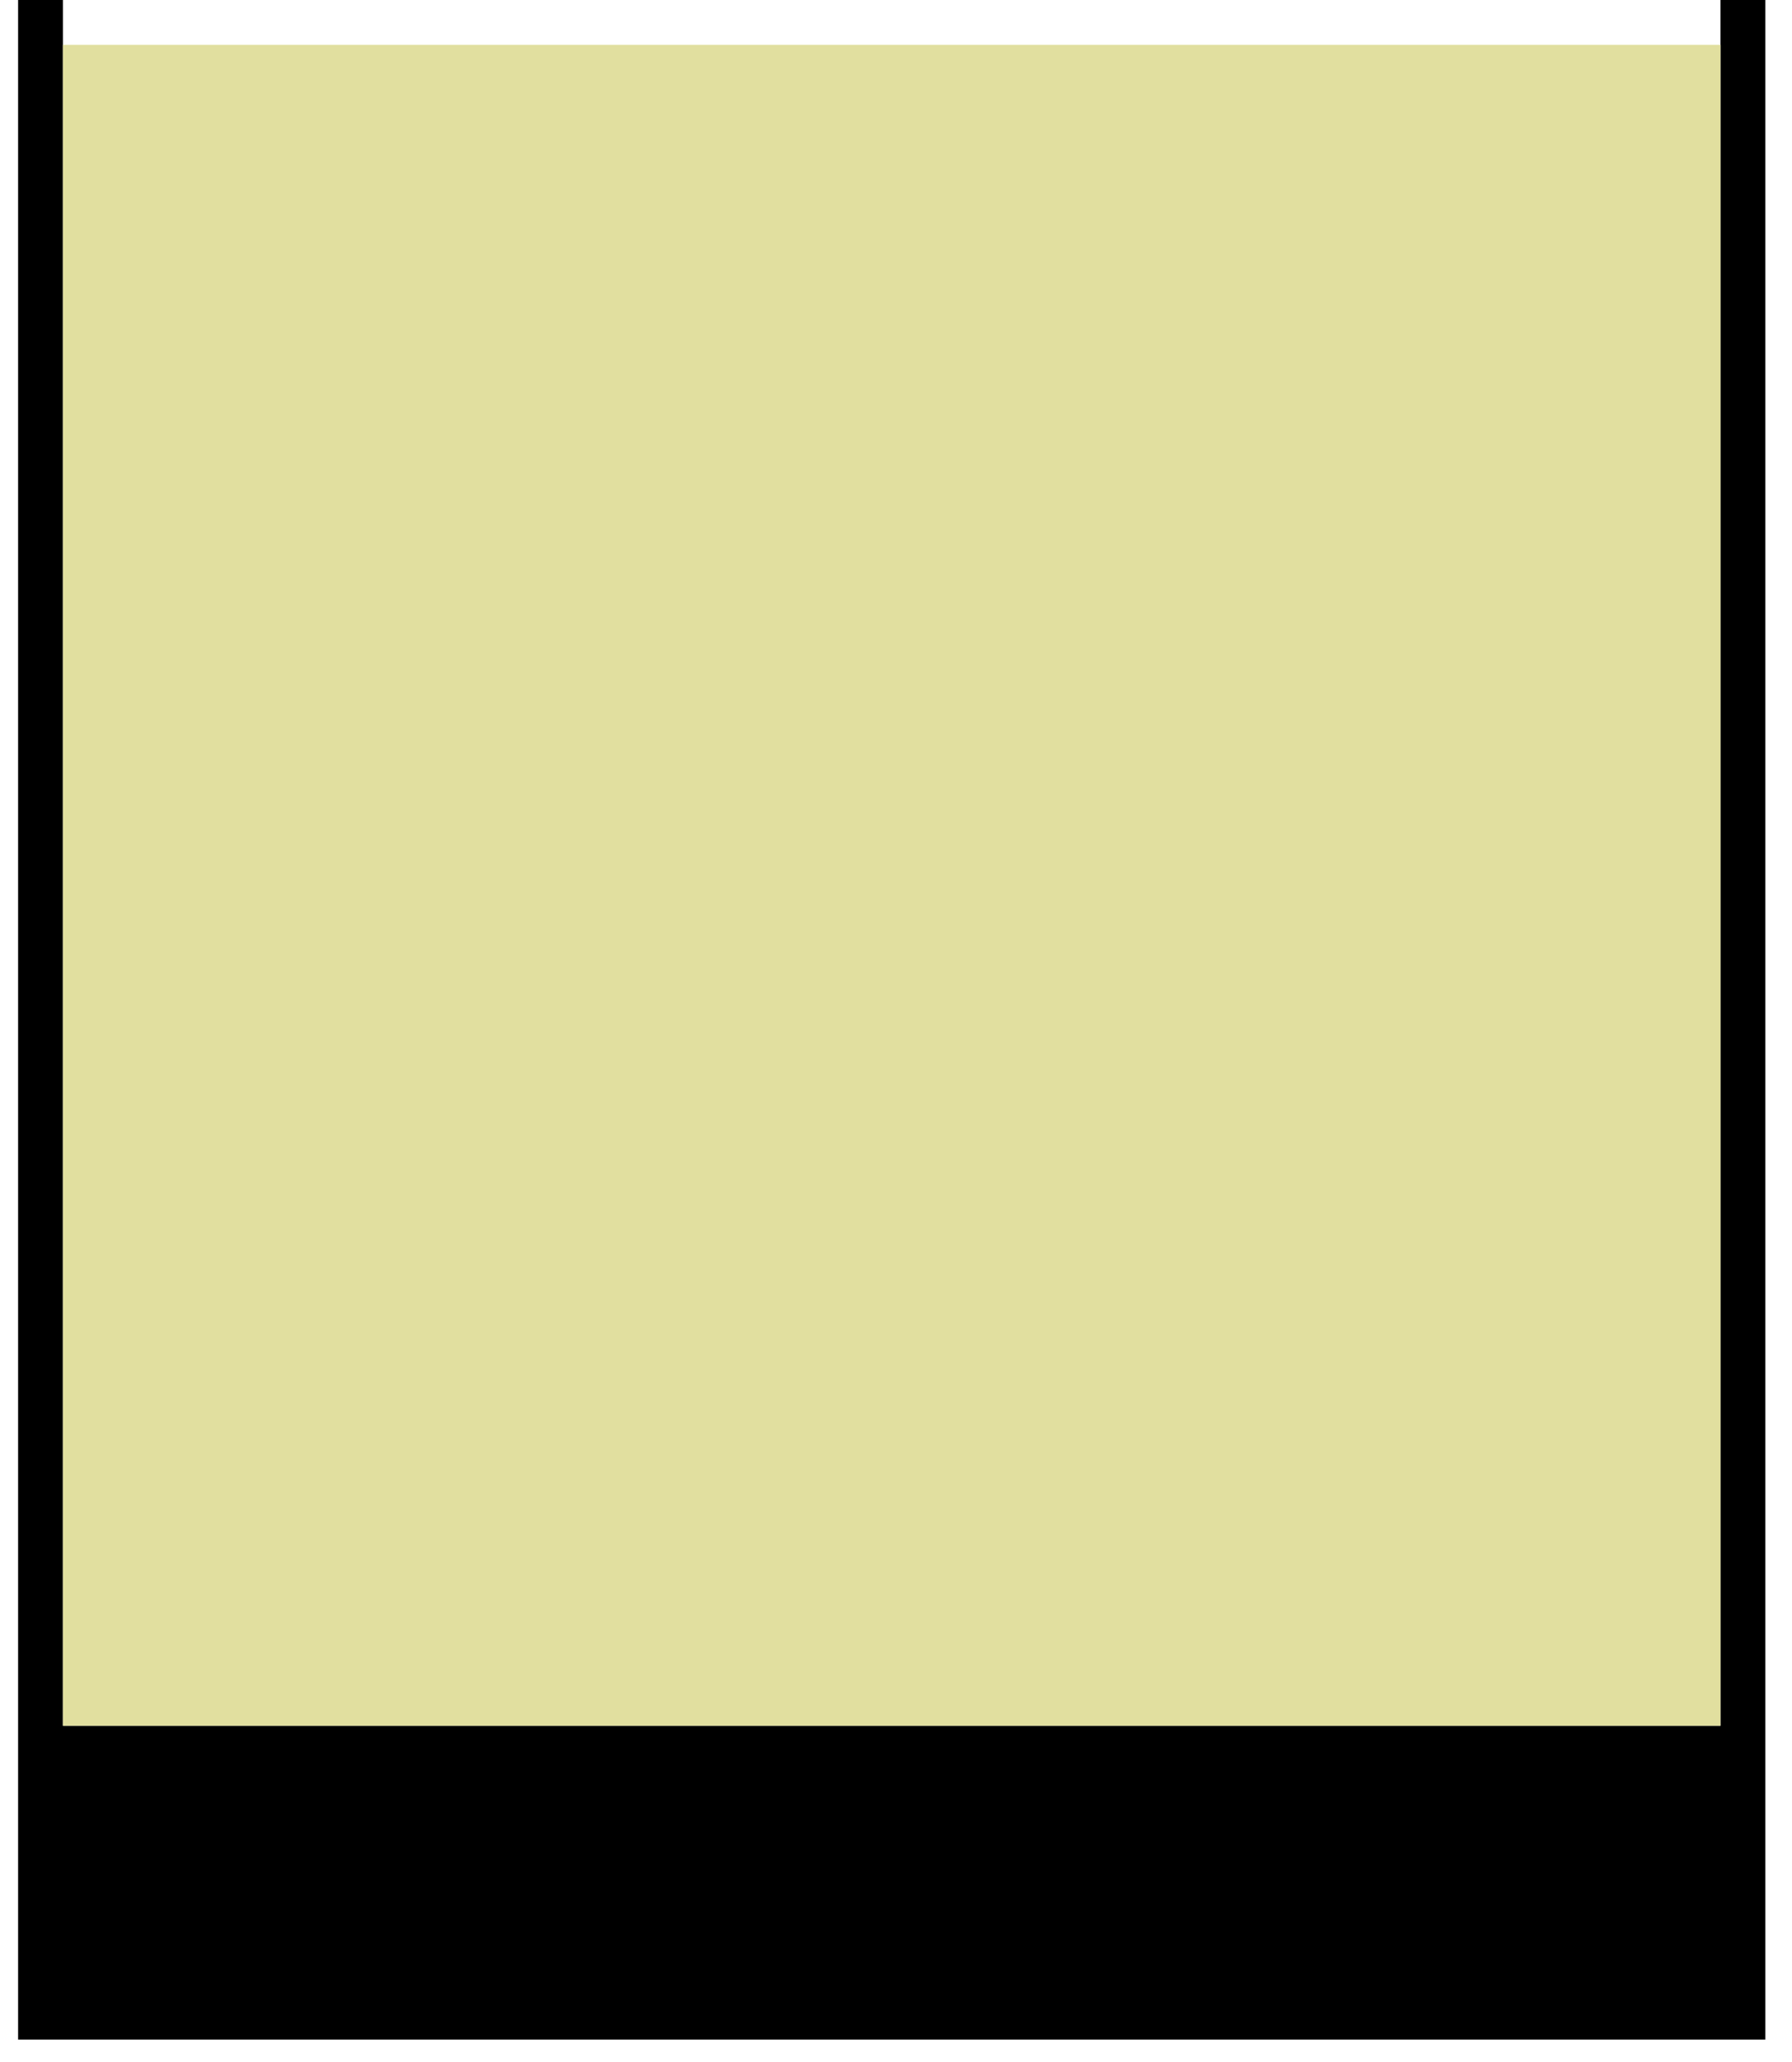 <svg width="40" height="46" viewBox="0 0 40 46" fill="none" xmlns="http://www.w3.org/2000/svg">
<path d="M38.904 45H0.904V39H38.904V45Z" fill="black"/>
<path d="M38.904 0V39M0.904 39V45H38.904V39M0.904 39H38.904M0.904 39V0" stroke="black"/>
<path d="M38.404 1H1.404L1.404 38.5H38.404V1Z" fill="#E1DF9F"/>
</svg>
